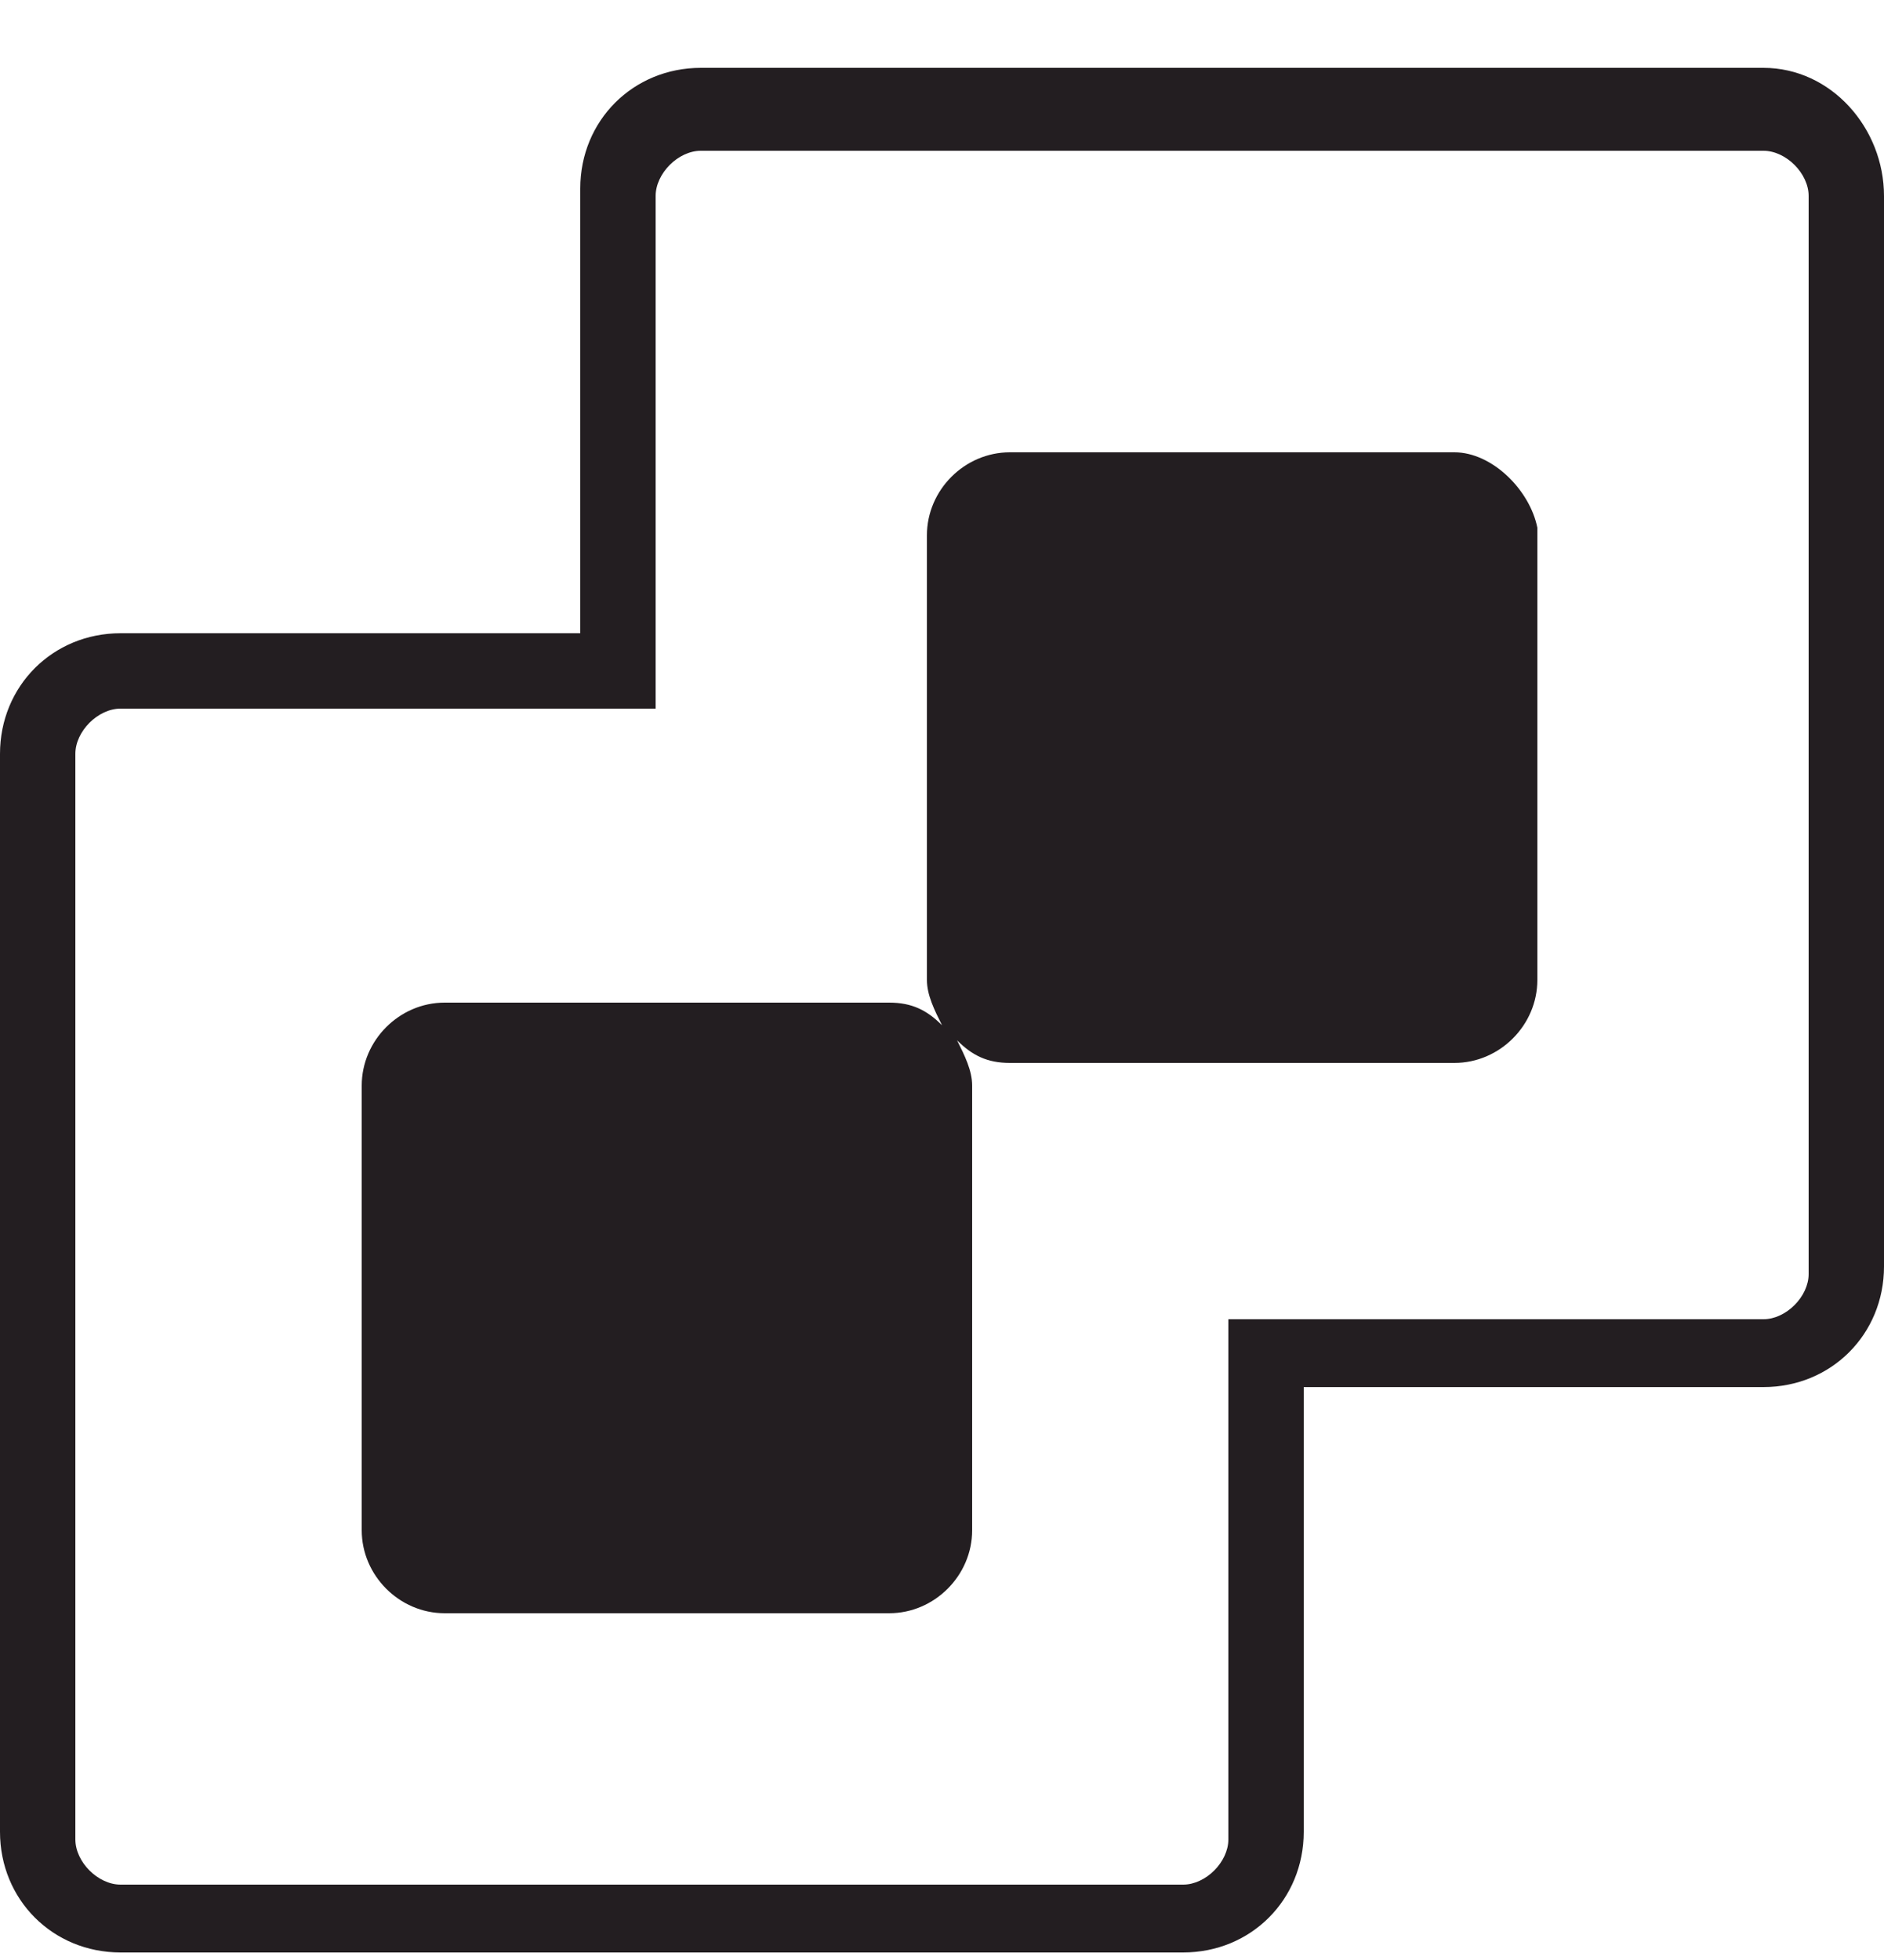 <?xml version="1.0" encoding="utf-8"?>
<!-- Generator: Adobe Illustrator 24.3.0, SVG Export Plug-In . SVG Version: 6.00 Build 0)  -->
<svg version="1.1" id="Layer_1" xmlns="http://www.w3.org/2000/svg" xmlns:xlink="http://www.w3.org/1999/xlink" x="0px" y="0px"
	 viewBox="0 0 25 26" style="enable-background:new 0 0 25 26;" xml:space="preserve">
<style type="text/css">
	.st0{clip-path:url(#SVGID_2_);fill:#231E21;}
</style>
<g>
	<defs>
		<rect id="SVGID_1_" width="25" height="26"/>
	</defs>
	<clipPath id="SVGID_2_">
		<use xlink:href="#SVGID_1_"  style="overflow:visible;"/>
	</clipPath>
	<path class="st0" d="M19.3,6h-5.9c-0.6,0-1.1,0.5-1.1,1.1v5.9c0,0.2,0.1,0.4,0.2,0.6c-0.2-0.2-0.4-0.3-0.7-0.3H5.9
		c-0.6,0-1.1,0.5-1.1,1.1v5.9c0,0.6,0.5,1.1,1.1,1.1h5.9c0.6,0,1.1-0.5,1.1-1.1v-5.9c0-0.2-0.1-0.4-0.2-0.6c0.2,0.2,0.4,0.3,0.7,0.3
		h5.9c0.6,0,1.1-0.5,1.1-1.1V7C20.3,6.5,19.8,6,19.3,6z M24,16.9c0,0.3-0.3,0.6-0.6,0.6h-7.1v6.9c0,0.3-0.3,0.6-0.6,0.6H1.6
		c-0.3,0-0.6-0.3-0.6-0.6V10c0-0.3,0.3-0.6,0.6-0.6h7.1V2.6c0-0.3,0.3-0.6,0.6-0.6h14.1c0.3,0,0.6,0.3,0.6,0.6V16.9z M23.4,0.9H9.3
		c-0.9,0-1.6,0.7-1.6,1.6v5.9H1.6C0.7,8.4,0,9.1,0,10v14.3c0,0.9,0.7,1.6,1.6,1.6h14.1c0.9,0,1.6-0.7,1.6-1.6v-5.9h6.1
		c0.9,0,1.6-0.7,1.6-1.6V2.6C25,1.7,24.3,0.9,23.4,0.9z"/>
</g>
</svg>
